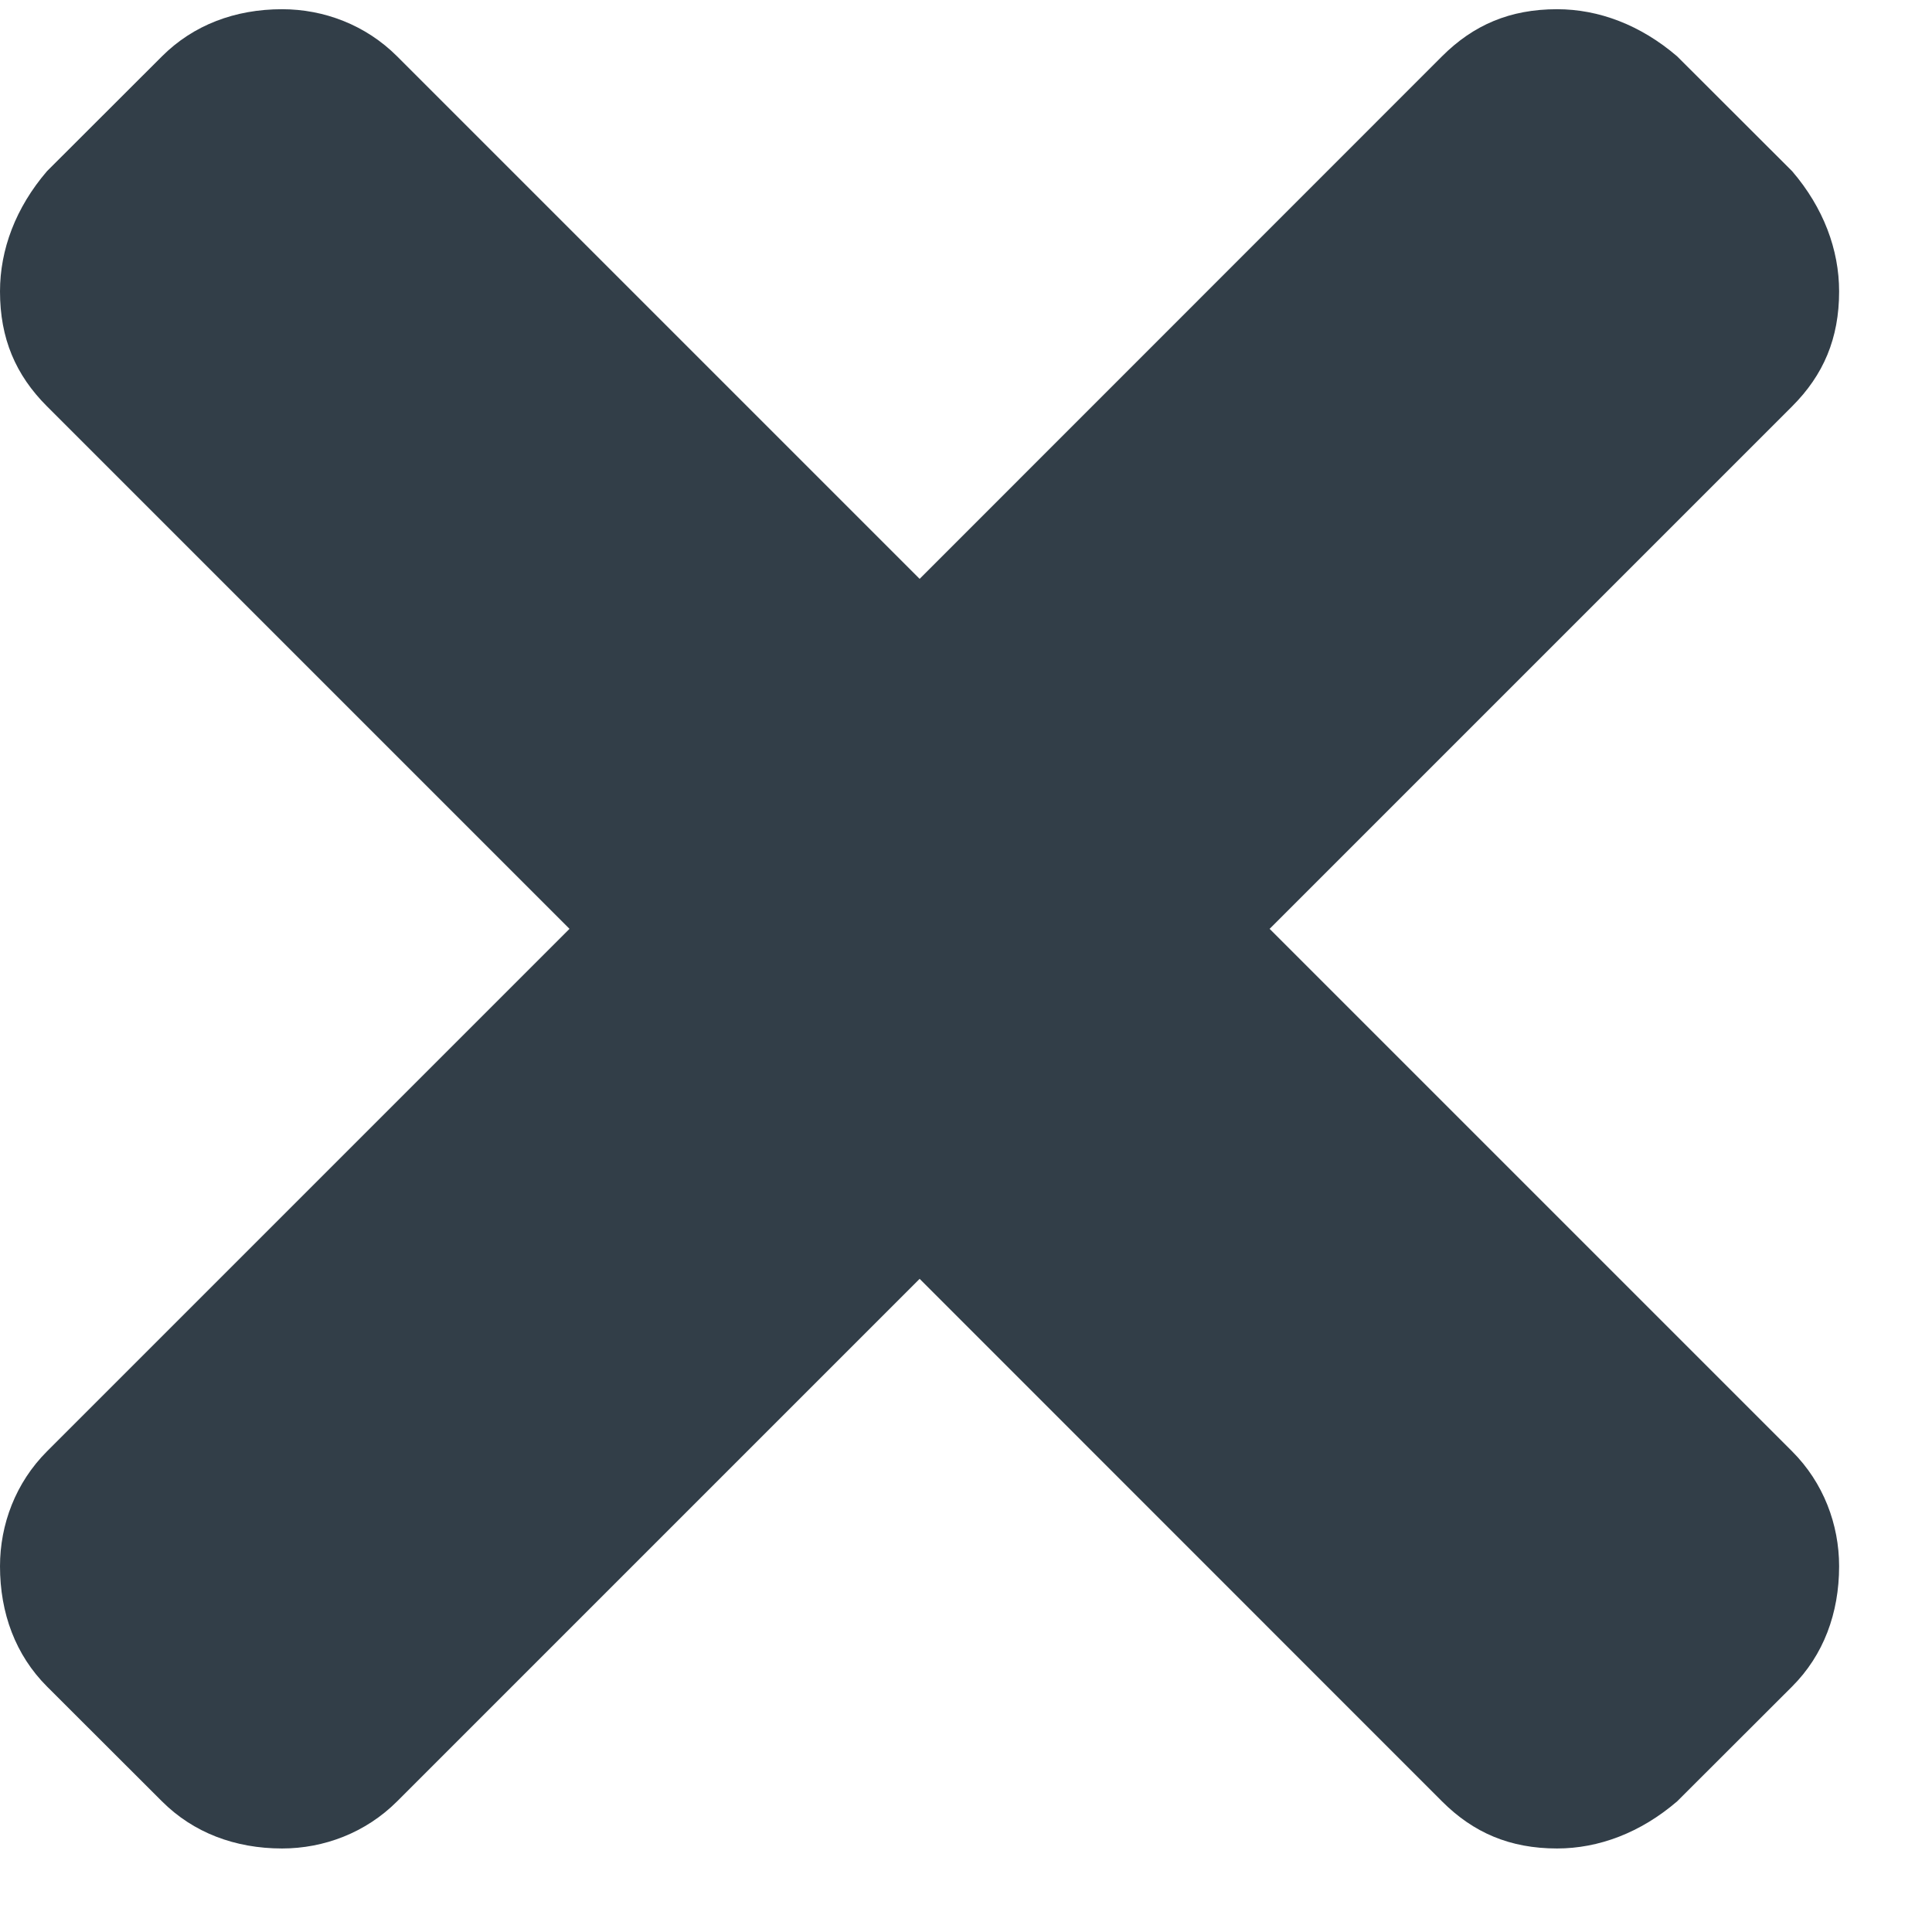 <svg width="13" height="13" viewBox="0 0 13 13" fill="none" xmlns="http://www.w3.org/2000/svg">
<path d="M8.543 6.25L12.059 9.766C12.27 9.977 12.375 10.258 12.375 10.539C12.375 10.855 12.27 11.137 12.059 11.348L11.285 12.121C11.039 12.332 10.758 12.438 10.477 12.438C10.16 12.438 9.914 12.332 9.703 12.121L6.188 8.605L2.672 12.121C2.461 12.332 2.18 12.438 1.898 12.438C1.582 12.438 1.301 12.332 1.09 12.121L0.316 11.348C0.105 11.137 0 10.855 0 10.539C0 10.258 0.105 9.977 0.316 9.766L3.832 6.25L0.316 2.734C0.105 2.523 0 2.277 0 1.961C0 1.68 0.105 1.398 0.316 1.152L1.09 0.379C1.301 0.168 1.582 0.062 1.898 0.062C2.18 0.062 2.461 0.168 2.672 0.379L6.188 3.895L9.703 0.379C9.914 0.168 10.16 0.062 10.477 0.062C10.758 0.062 11.039 0.168 11.285 0.379L12.059 1.152C12.27 1.398 12.375 1.68 12.375 1.961C12.375 2.277 12.27 2.523 12.059 2.734L8.543 6.25Z" fill="#323E48"/>
</svg>
